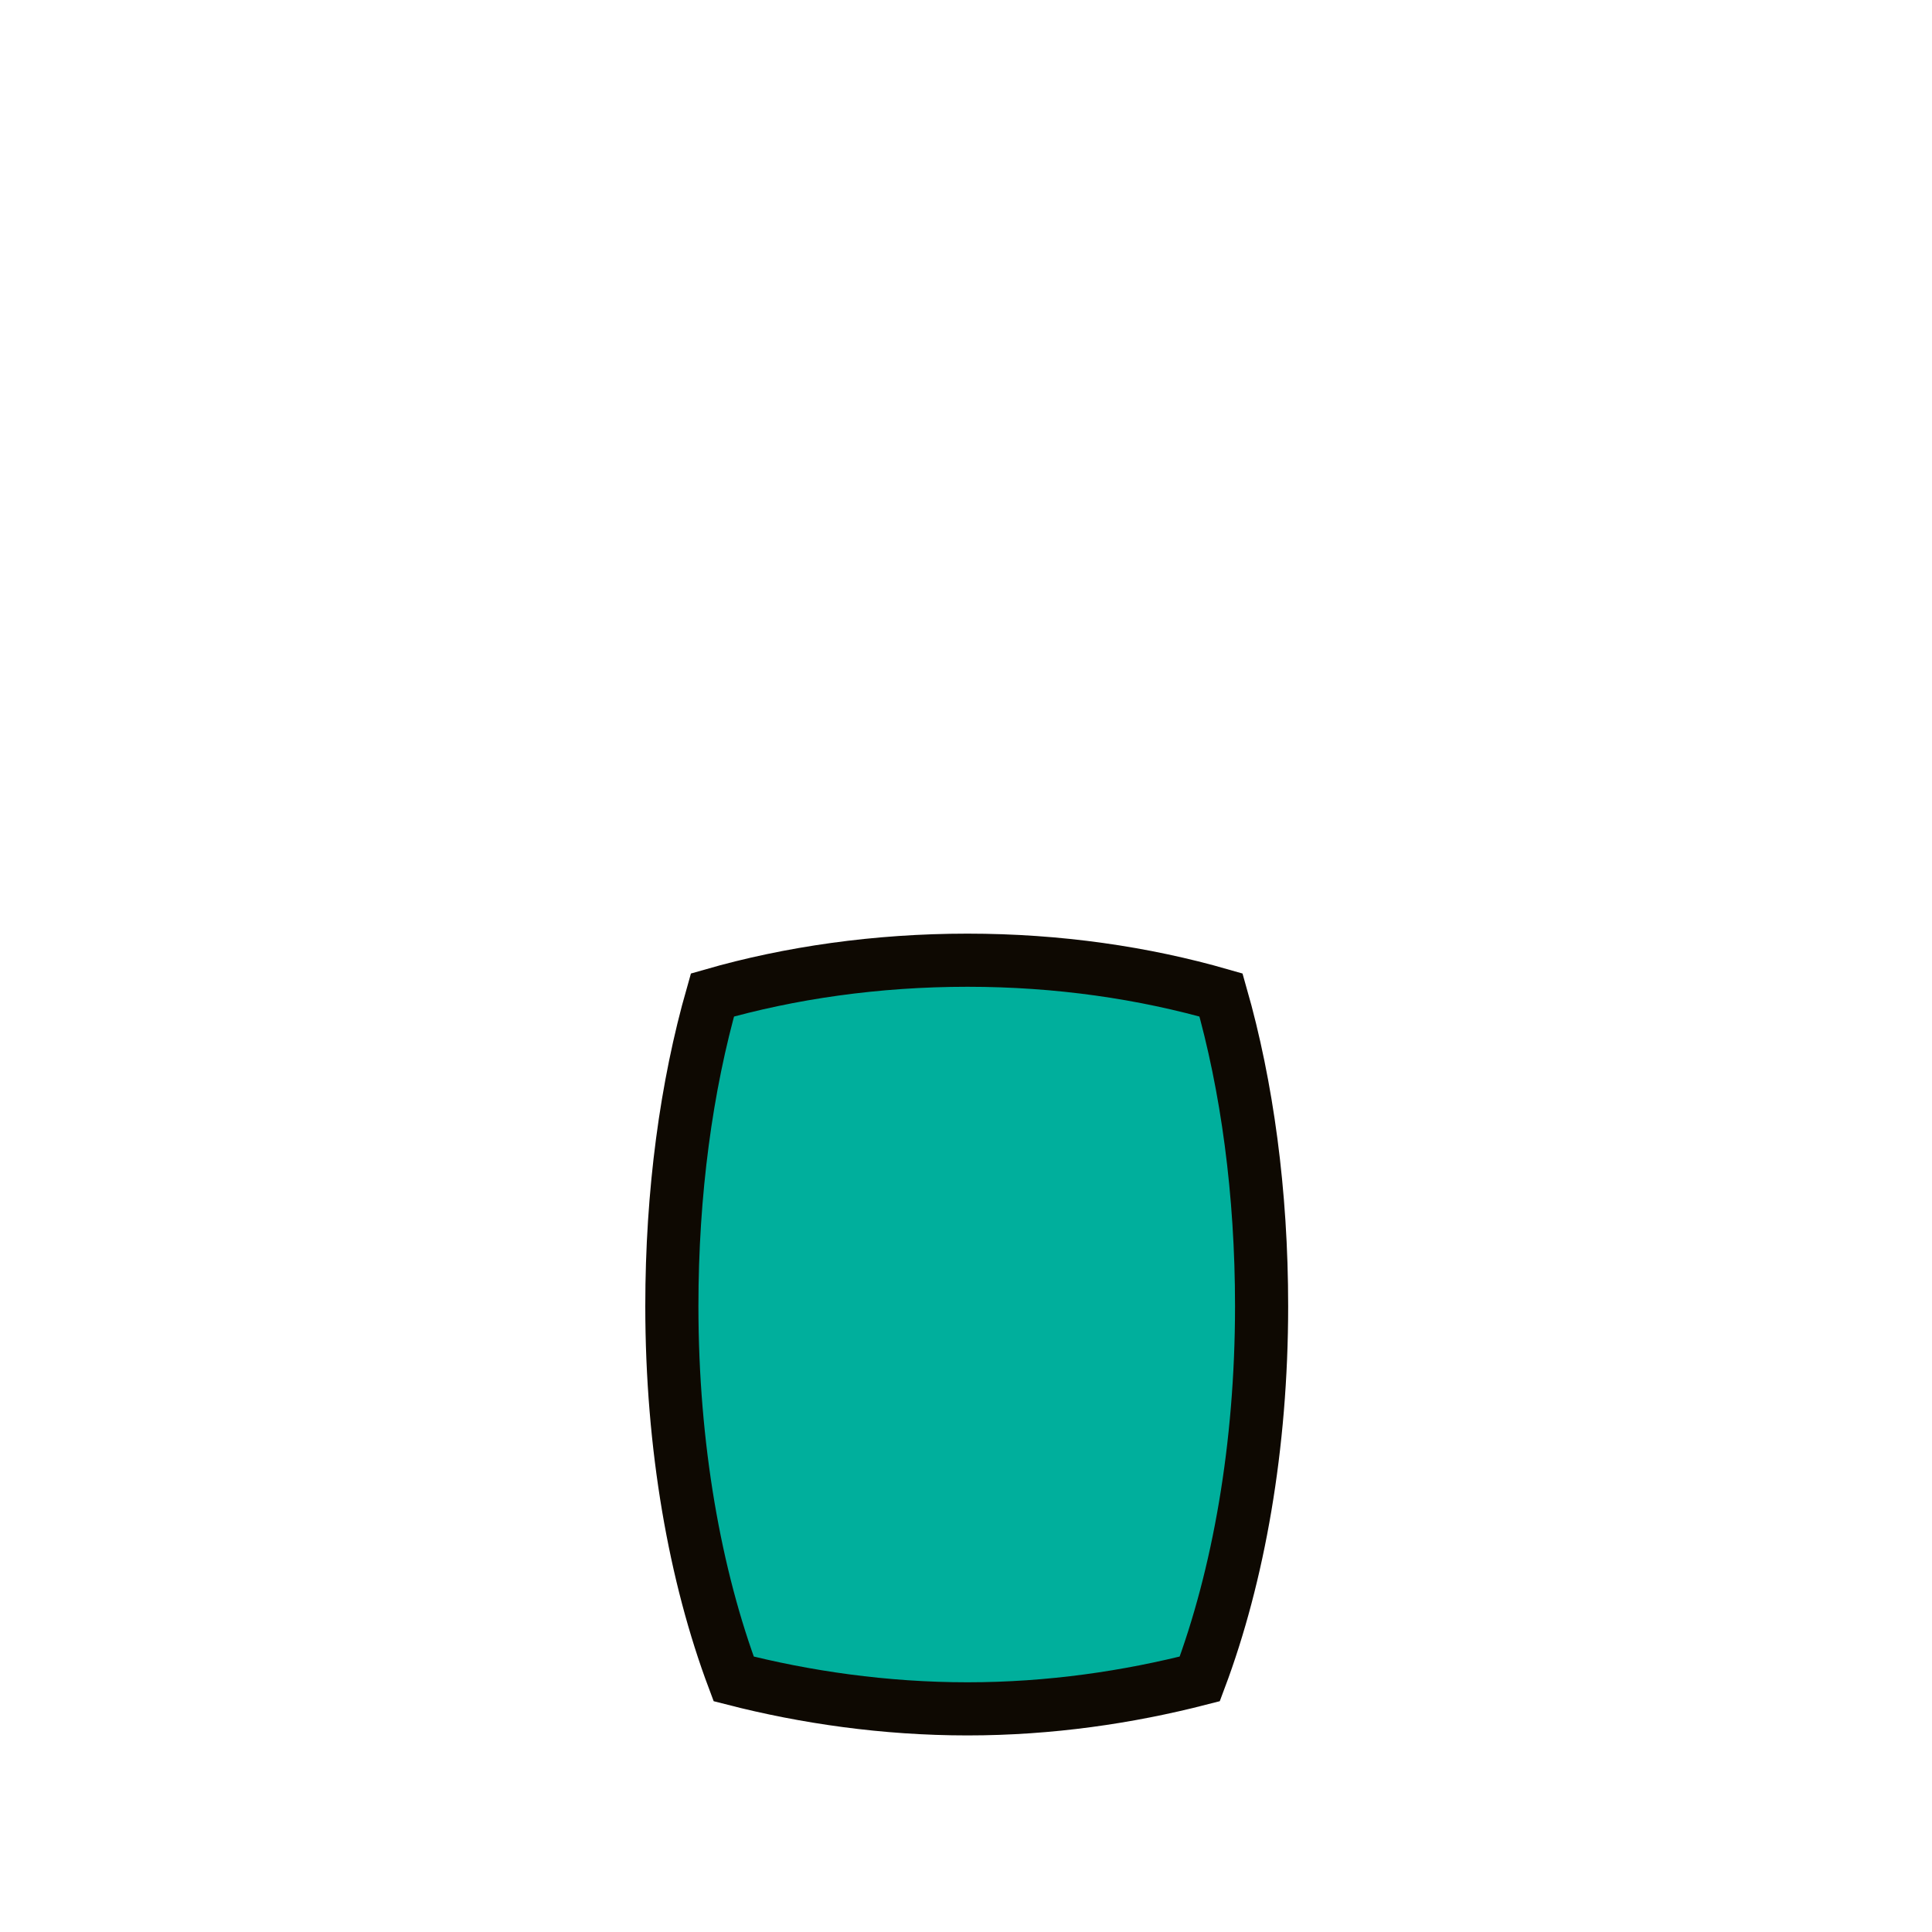 <?xml version="1.0" encoding="utf-8"?>
<!-- Generator: Adobe Illustrator 17.1.0, SVG Export Plug-In . SVG Version: 6.00 Build 0)  -->
<!DOCTYPE svg PUBLIC "-//W3C//DTD SVG 1.1//EN" "http://www.w3.org/Graphics/SVG/1.1/DTD/svg11.dtd">
<svg version="1.1" id="vest" xmlns="http://www.w3.org/2000/svg" xmlns:xlink="http://www.w3.org/1999/xlink" x="0px" y="0px"
	 viewBox="0 0 400 400" enable-background="new 0 0 400 400" xml:space="preserve">
<path id="fill::vest" fill="#00AF9C" stroke="#0E0902" stroke-width="11" d="M200.3,198.8c-18.8,0-36.8,2.6-52.8,7.2
	c-5.4,18.9-8.4,40.9-8.4,64.4c0,29.1,4.8,55.9,12.8,77.2c14.8,3.8,31.3,6.2,48.4,6.2c17.1,0,33.3-2.4,48.1-6.2
	c8-21.3,12.8-48.1,12.8-77.2c0-23.5-3-45.5-8.4-64.4C236.8,201.4,219.1,198.8,200.3,198.8z"/>
</svg>
